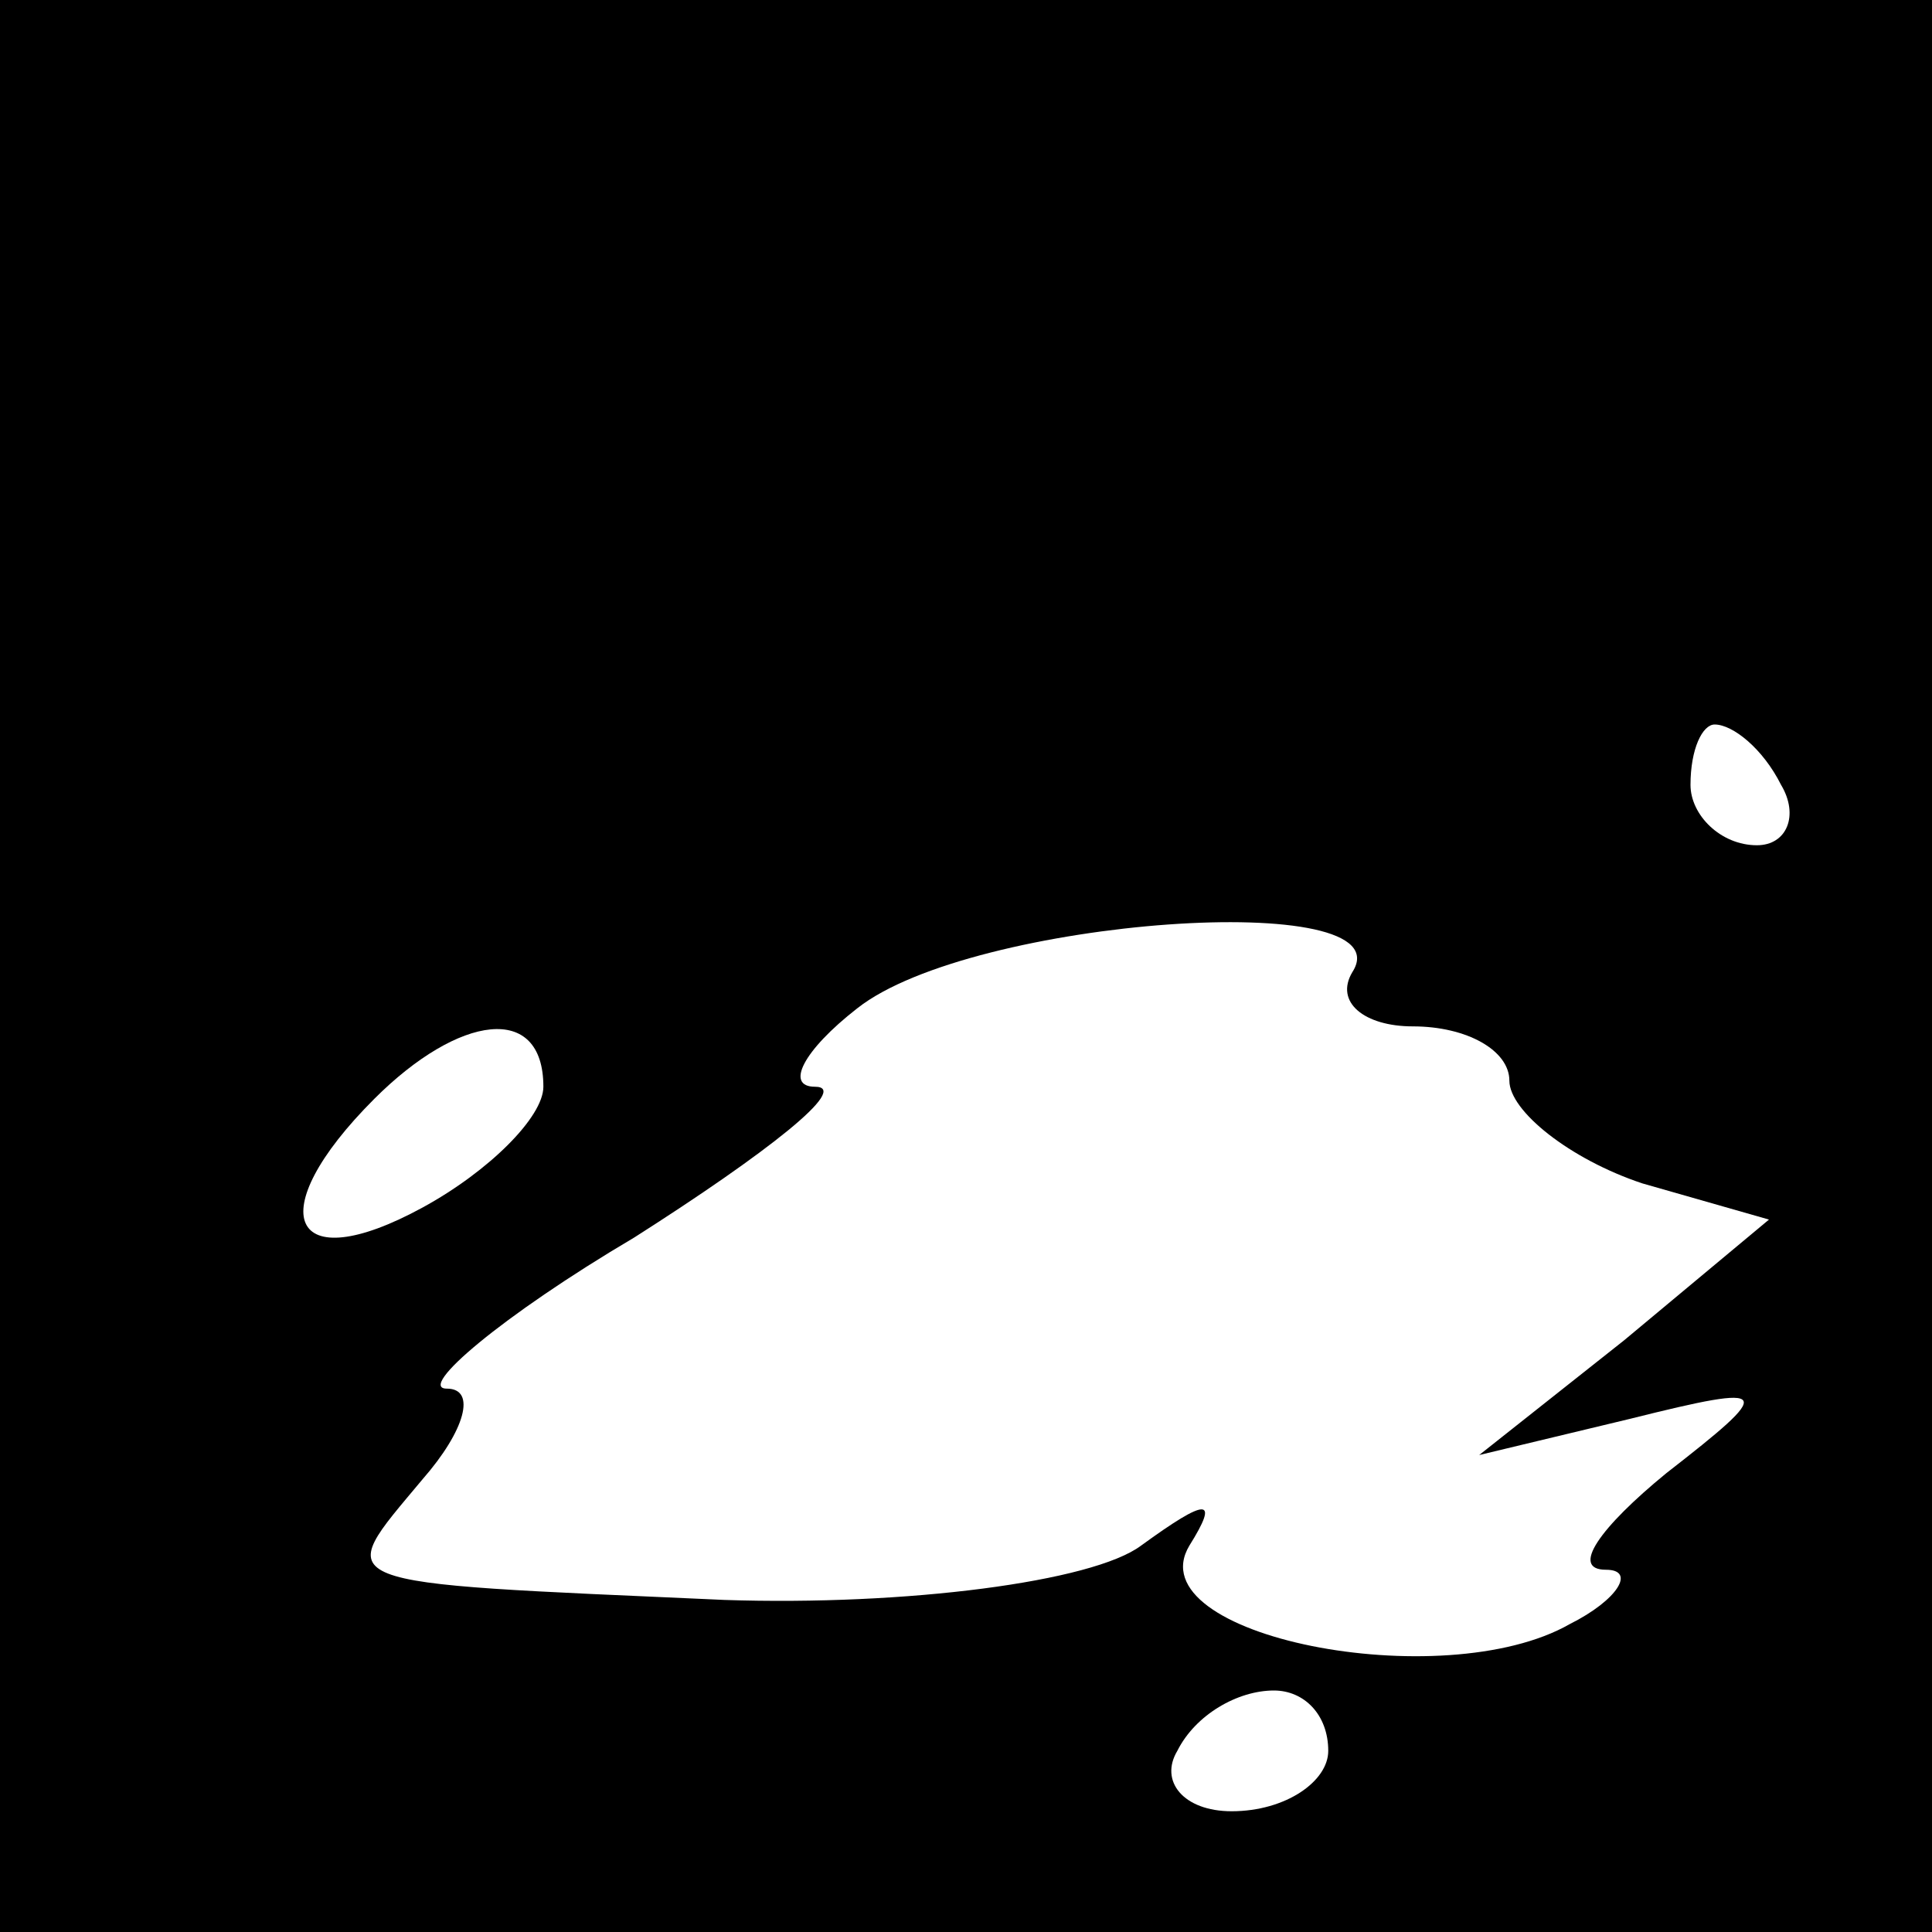 <?xml version="1.0" standalone="no"?>
<!DOCTYPE svg PUBLIC "-//W3C//DTD SVG 20010904//EN"
 "http://www.w3.org/TR/2001/REC-SVG-20010904/DTD/svg10.dtd">
<svg version="1.0" xmlns="http://www.w3.org/2000/svg"
 width="32pt" height="32pt" viewBox="0 0 32 32"
 preserveAspectRatio="xMidYMid meet">
<rect x="0" y="0" width="32" height="32" fill="#808080" stroke="none"/>
<g transform="translate(0,32) scale(0.1,-0.1)"
fill="#000000" stroke="none">
<path fill="#000000" stroke="none" d="M0 160 l0 -160 160 0 160 0 0 160 0
160 -160 0 -160 0 0 -160z"/>
<path fill="#ffffff" stroke="none" d="M295 190 c3 -5 1 -10 -4 -10 -6 0 -11
5 -11 10 0 6 2 10 4 10 3 0 8 -4 11 -10z"/>
<path fill="#ffffff" stroke="none" d="M224 159 c-3 -5 2 -9 10 -9 9 0 16 -4
16 -9 0 -5 10 -13 22 -17 l21 -6 -24 -20 -24 -19 25 6 c24 6 24 5 6 -9 -11 -9
-16 -16 -10 -16 5 0 2 -5 -6 -9 -21 -12 -72 -2 -63 13 5 8 3 8 -8 0 -8 -6 -39
-10 -69 -9 -67 3 -65 2 -50 20 7 8 9 15 4 15 -5 0 9 12 31 25 22 14 36 25 30
25 -5 0 -2 6 7 13 19 15 91 20 82 6z"/>
<path fill="#ffffff" stroke="none" d="M90 140 c0 -5 -9 -14 -20 -20 -22 -12
-27 -1 -8 18 14 14 28 16 28 2z"/>
<path fill="#ffffff" stroke="none" d="M220 30 c0 -5 -7 -10 -16 -10 -8 0 -12
5 -9 10 3 6 10 10 16 10 5 0 9 -4 9 -10z"/>
</g>
</svg>
